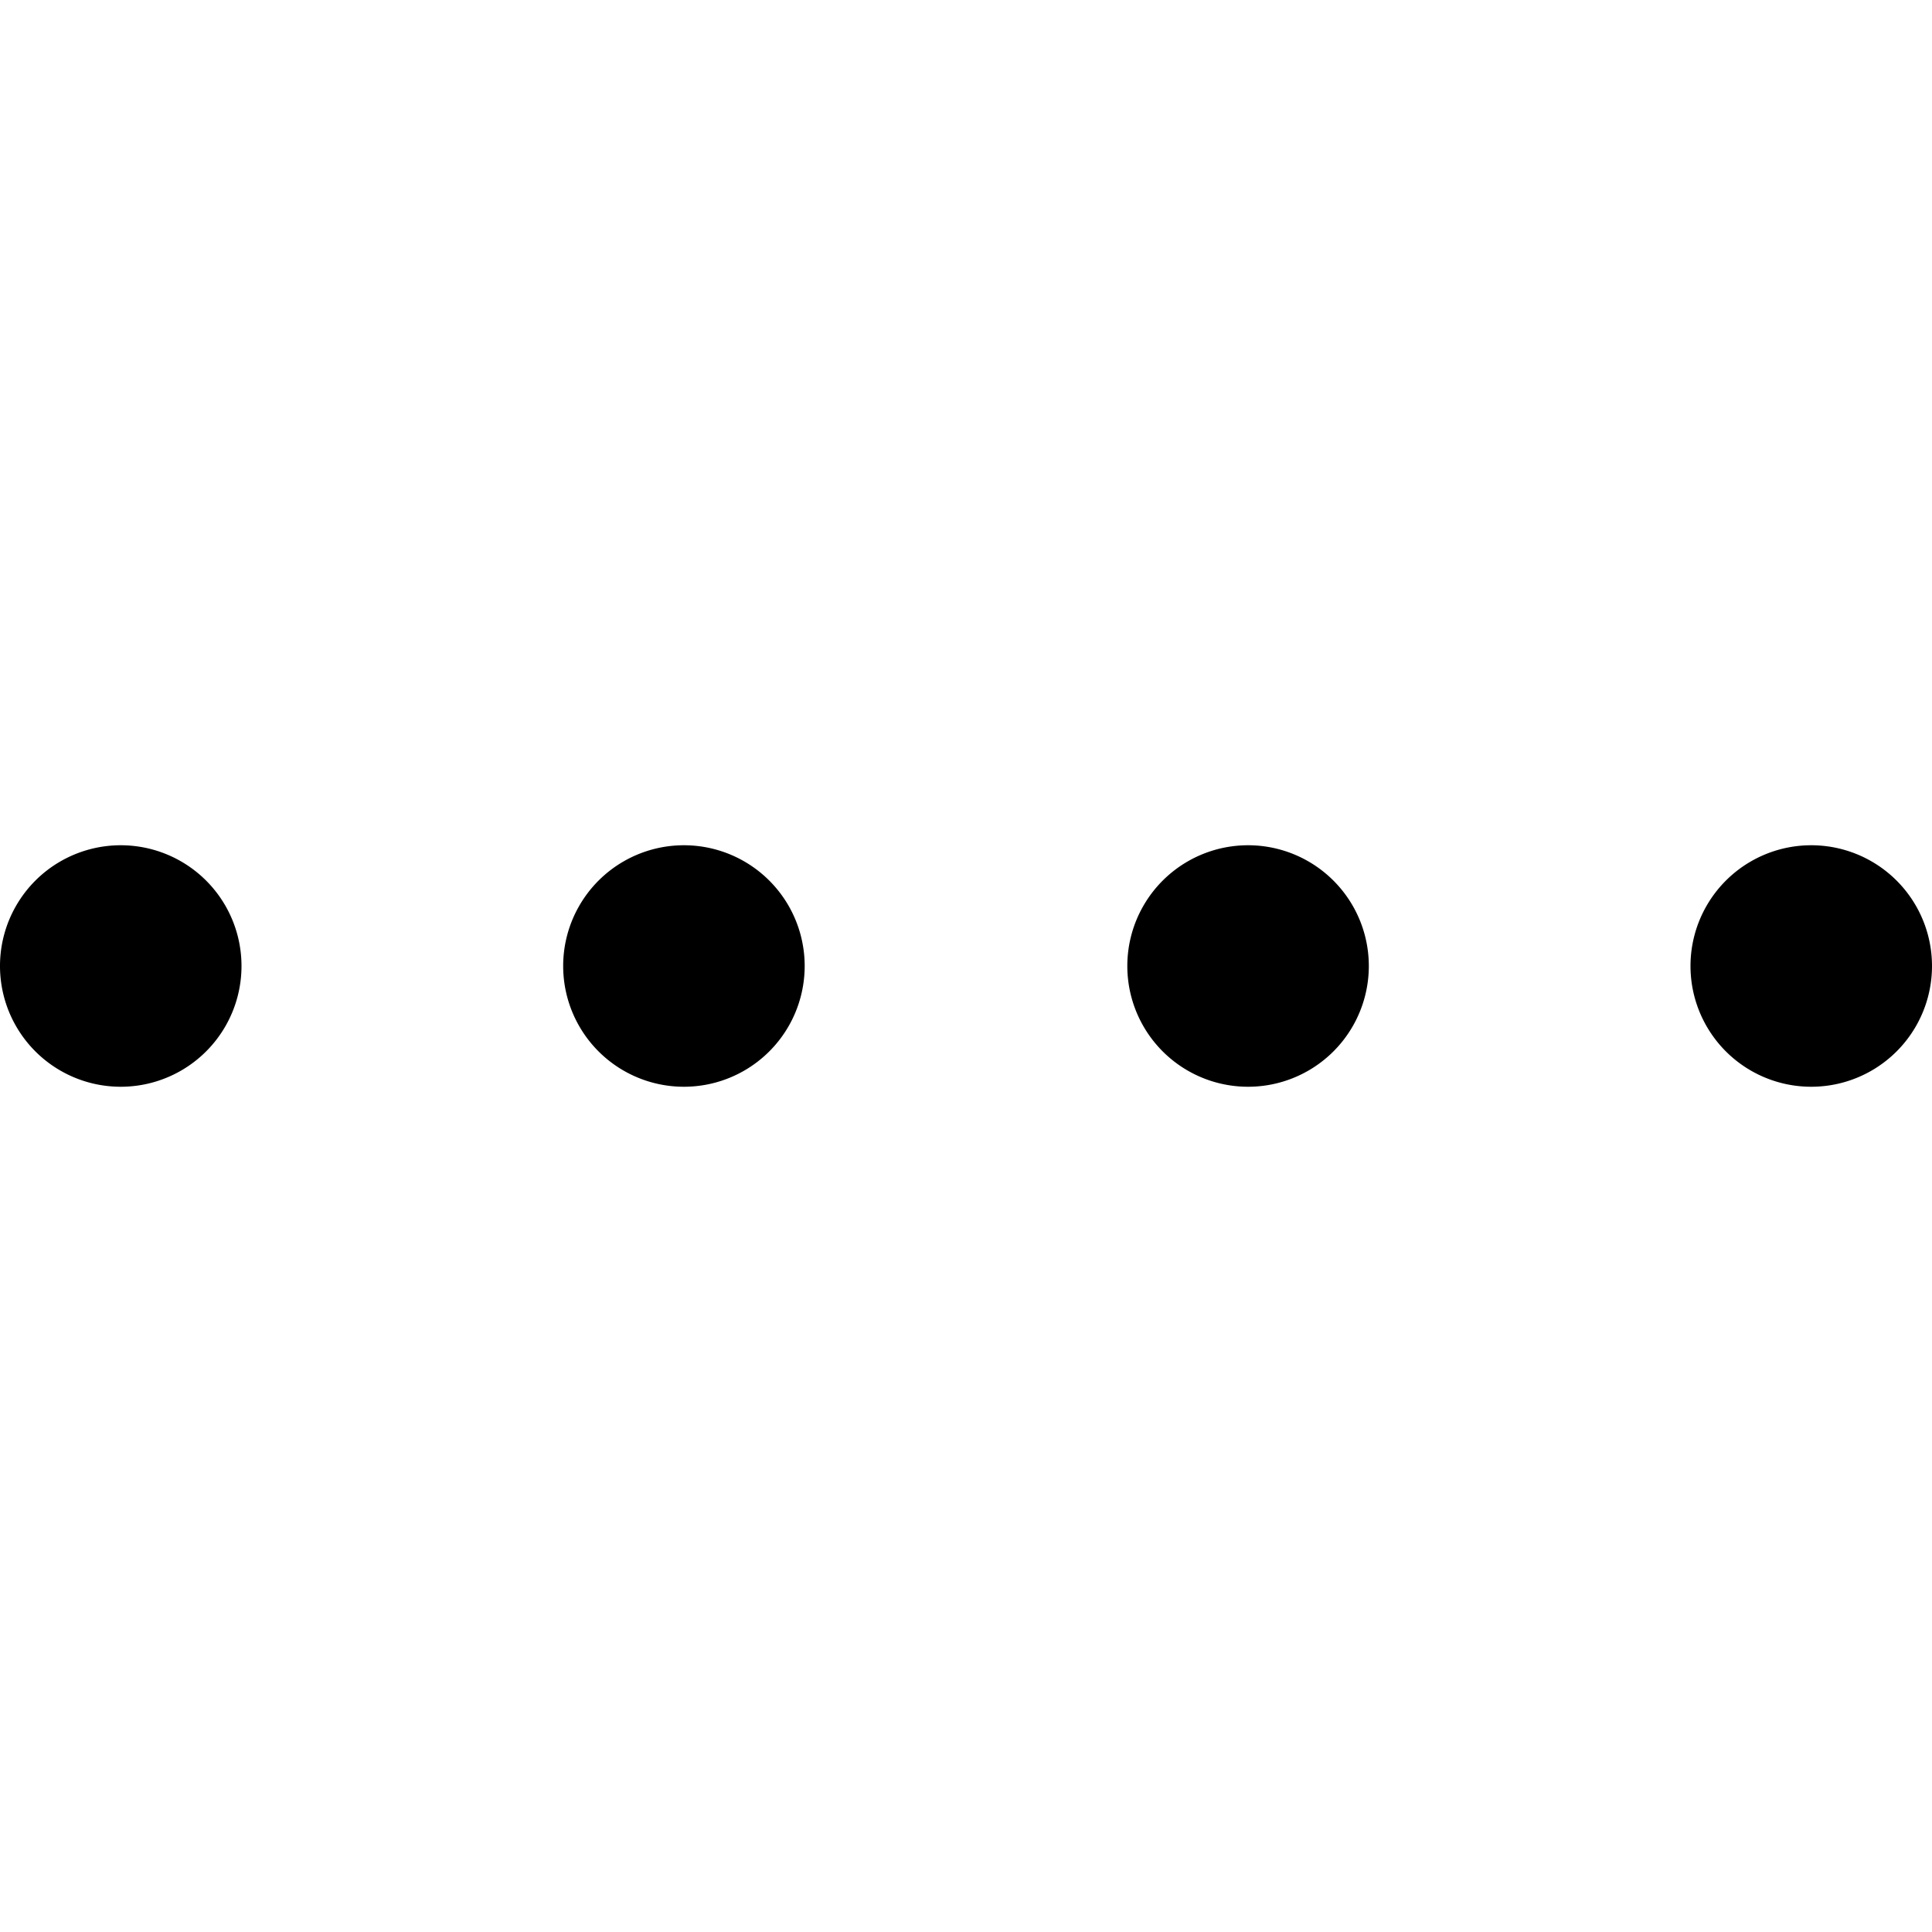 <svg xmlns="http://www.w3.org/2000/svg" viewBox="0 0 20 20">
  <defs/>
  <path d="M12.92 8.75a1.25 1.25 0 110 2.5 1.25 1.25 0 010-2.5zm5.83 0a1.25 1.25 0 110 2.5 1.25 1.25 0 010-2.5zm-11.67 0a1.25 1.25 0 110 2.5 1.25 1.25 0 010-2.5zm-5.83 0a1.25 1.25 0 110 2.5 1.25 1.25 0 010-2.5z"/>
</svg>
